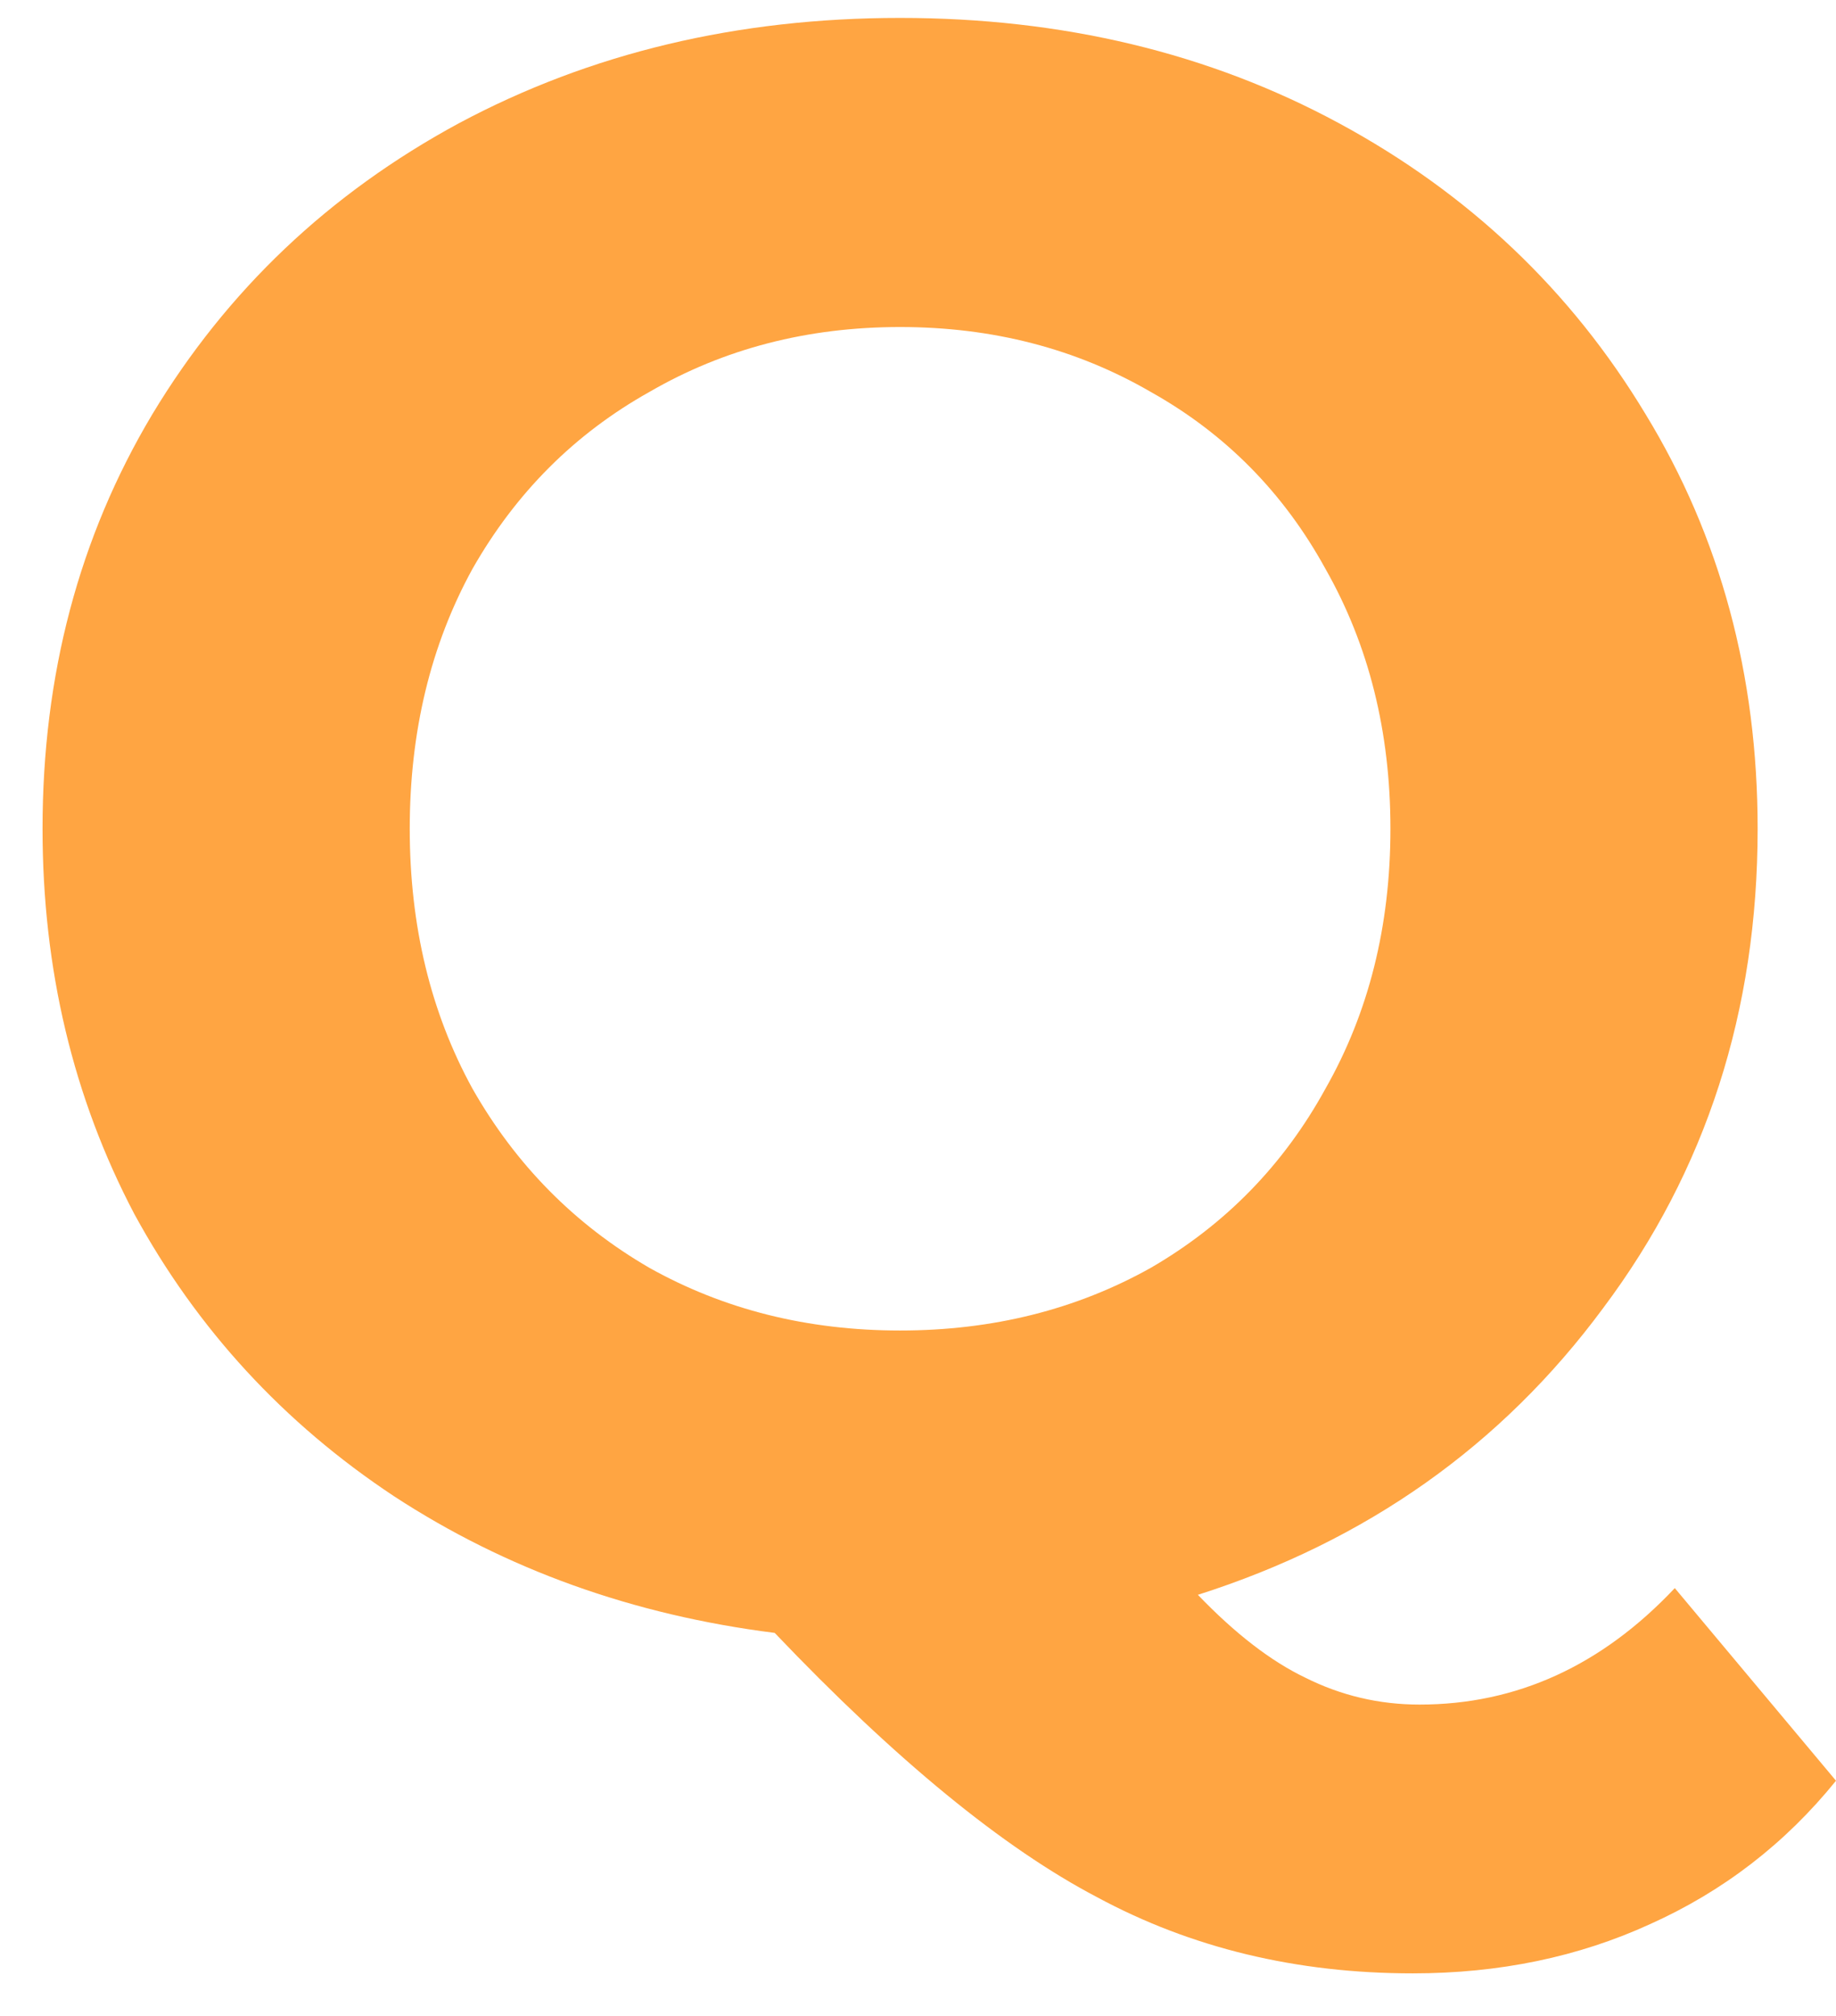 <svg width="41" height="45" viewBox="0 0 41 45" fill="none" xmlns="http://www.w3.org/2000/svg">
<path d="M41 39.75C39.867 41.15 38.483 42.217 36.85 42.95C35.25 43.683 33.483 44.05 31.55 44.05C28.95 44.05 26.6 43.483 24.5 42.35C22.4 41.25 20 39.283 17.3 36.45C14.133 36.05 11.3 35.033 8.8 33.4C6.333 31.767 4.4 29.667 3 27.1C1.633 24.5 0.95 21.633 0.95 18.5C0.95 15.067 1.767 11.983 3.4 9.25C5.067 6.483 7.35 4.317 10.25 2.75C13.183 1.183 16.467 0.4 20.1 0.4C23.733 0.4 27 1.183 29.9 2.75C32.8 4.317 35.083 6.483 36.75 9.25C38.417 11.983 39.25 15.067 39.25 18.5C39.25 22.567 38.1 26.133 35.8 29.2C33.533 32.267 30.517 34.4 26.75 35.6C27.583 36.467 28.383 37.083 29.15 37.45C29.95 37.85 30.8 38.05 31.7 38.05C33.867 38.05 35.767 37.183 37.4 35.45L41 39.75ZM9.15 18.5C9.15 20.667 9.617 22.6 10.55 24.3C11.517 26 12.833 27.333 14.5 28.3C16.167 29.233 18.033 29.7 20.1 29.7C22.167 29.7 24.033 29.233 25.7 28.3C27.367 27.333 28.667 26 29.6 24.3C30.567 22.6 31.05 20.667 31.05 18.5C31.05 16.333 30.567 14.4 29.6 12.7C28.667 11 27.367 9.683 25.7 8.75C24.033 7.783 22.167 7.3 20.1 7.3C18.033 7.3 16.167 7.783 14.5 8.75C12.833 9.683 11.517 11 10.55 12.7C9.617 14.4 9.15 16.333 9.15 18.5Z" fill="#FFA542"/>
</svg>
